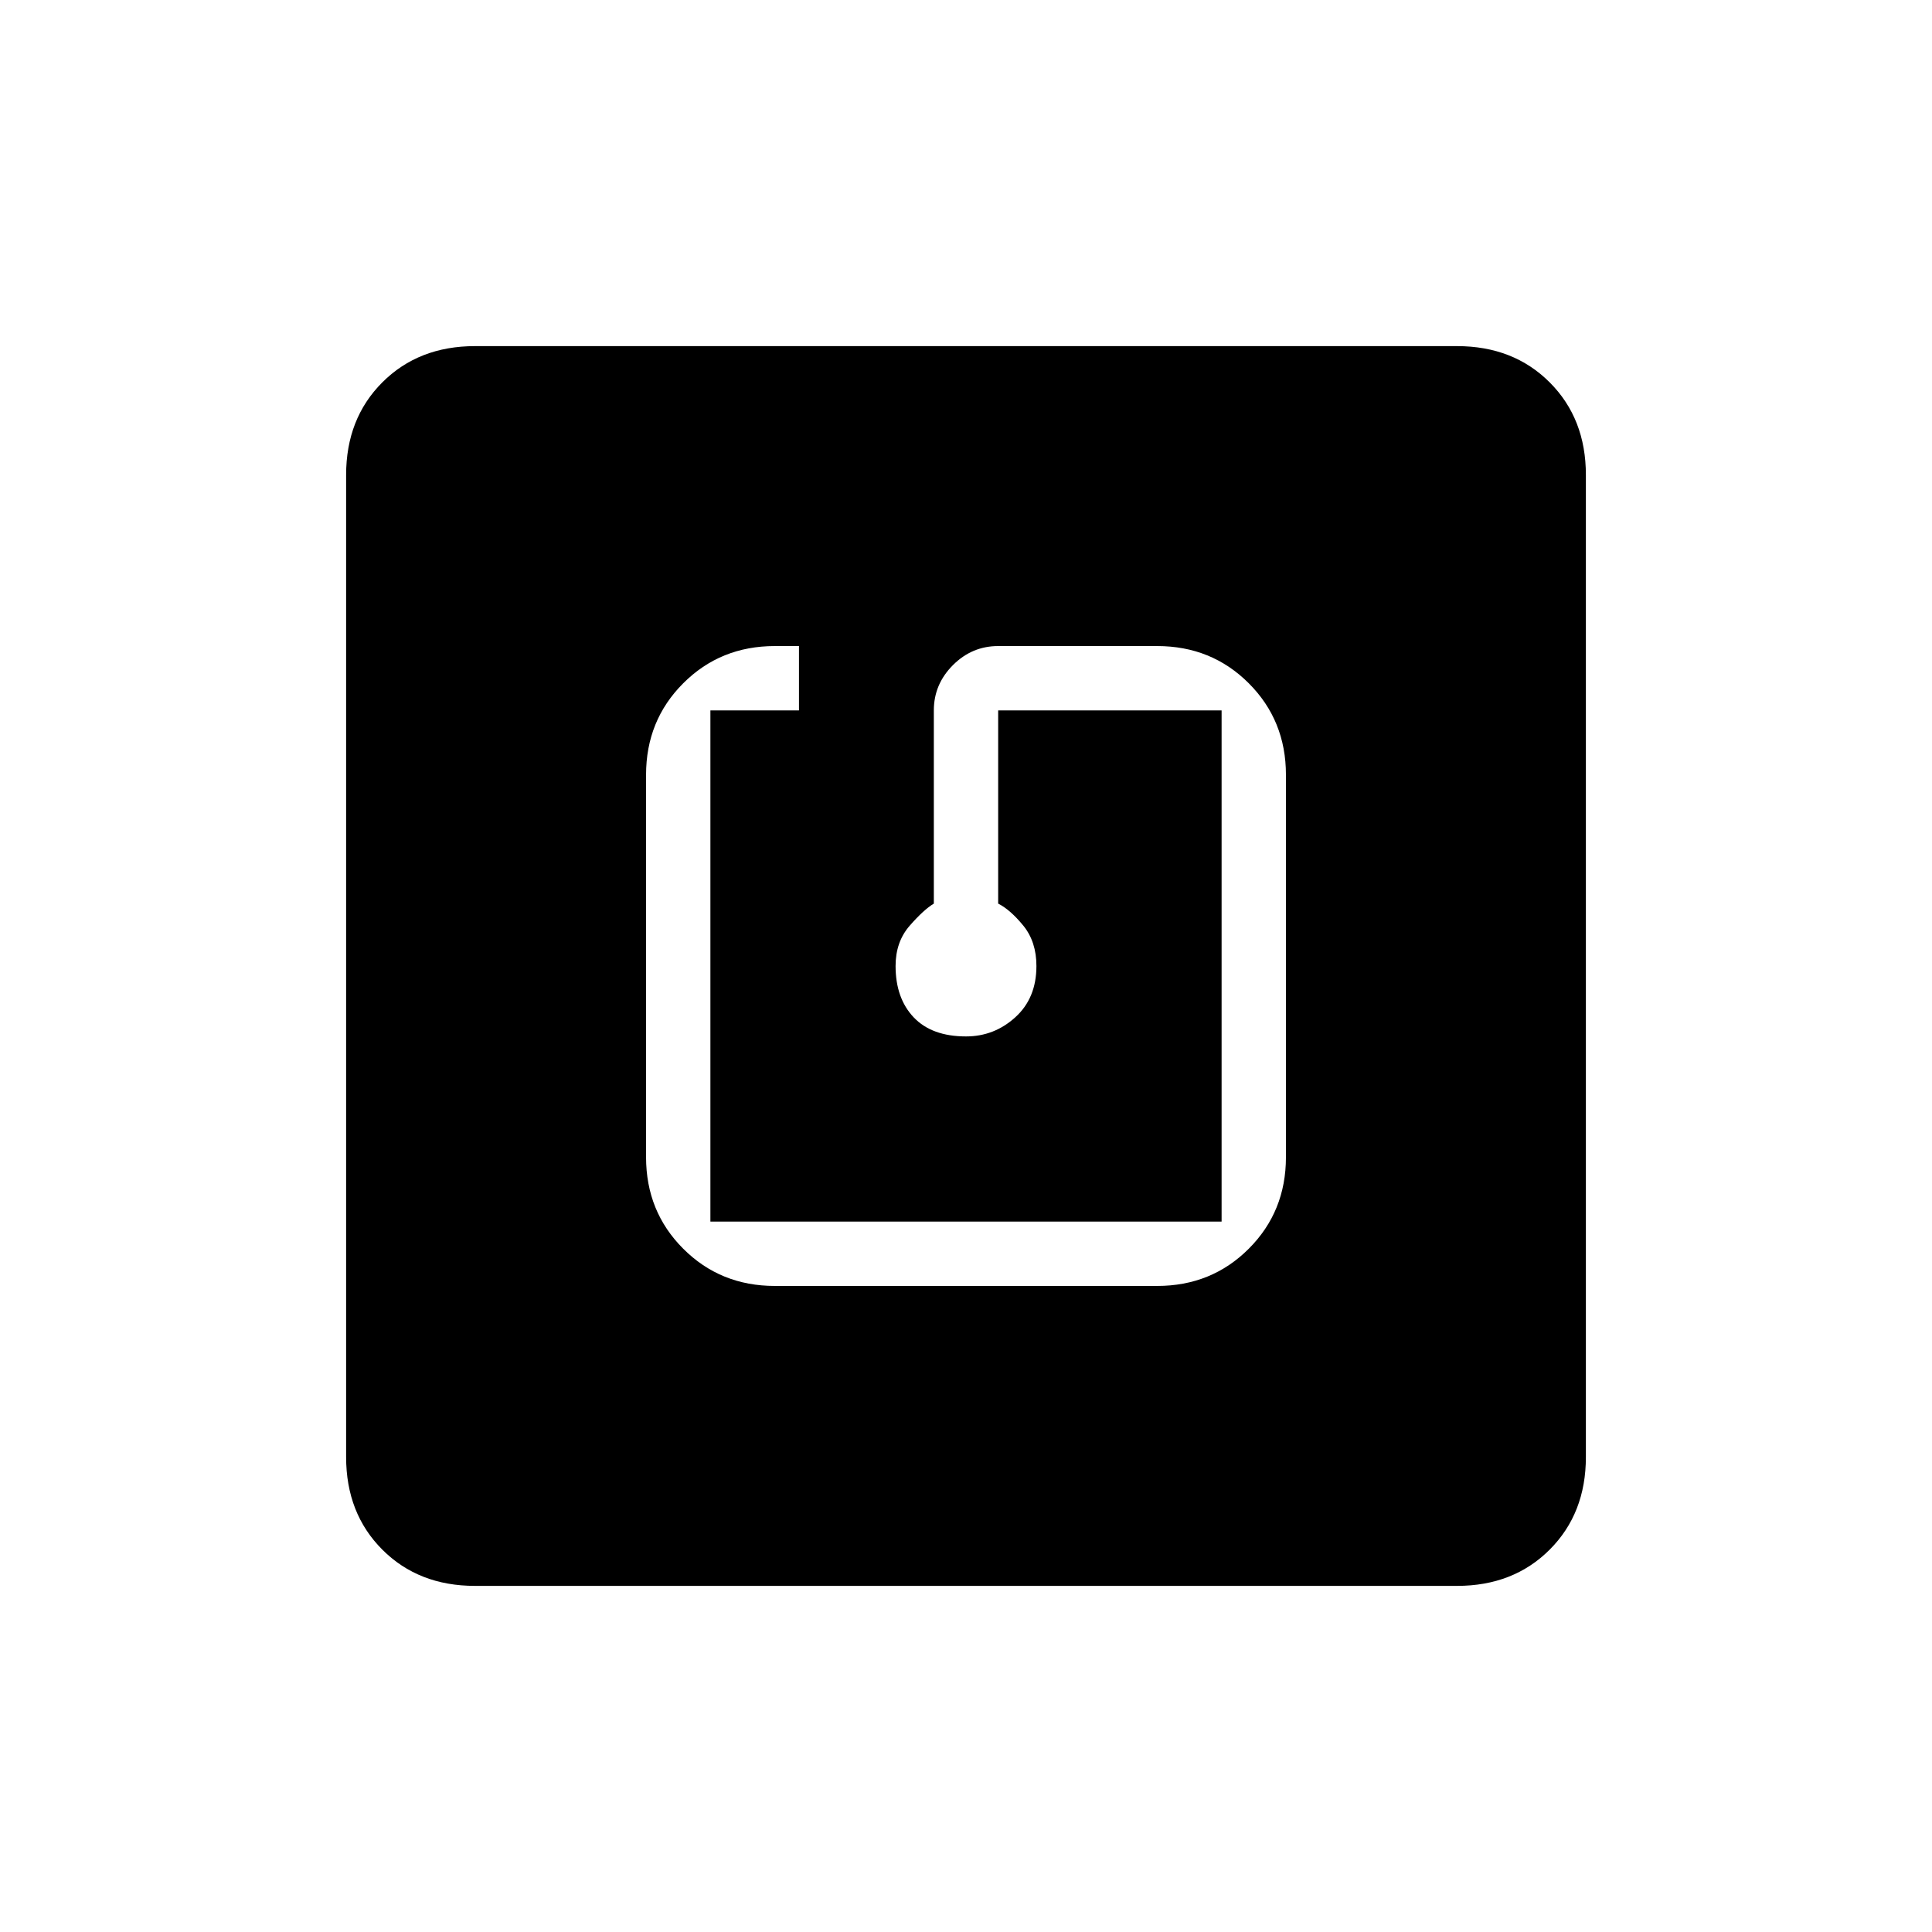 <svg xmlns="http://www.w3.org/2000/svg" height="20" width="20"><path d="M11.979 13.312Q12.542 13.312 12.927 12.927Q13.312 12.542 13.312 11.979V8.021Q13.312 7.458 12.927 7.073Q12.542 6.688 11.979 6.688H10.333Q10.062 6.688 9.865 6.885Q9.667 7.083 9.667 7.354V9.354Q9.562 9.417 9.417 9.583Q9.271 9.75 9.271 10Q9.271 10.333 9.458 10.531Q9.646 10.729 10 10.729Q10.292 10.729 10.51 10.531Q10.729 10.333 10.729 10Q10.729 9.75 10.594 9.583Q10.458 9.417 10.333 9.354V7.354H12.646V12.646H7.354V7.354H8.271V6.688H8.021Q7.458 6.688 7.073 7.073Q6.688 7.458 6.688 8.021V11.979Q6.688 12.542 7.073 12.927Q7.458 13.312 8.021 13.312ZM4.917 16.417Q4.333 16.417 3.958 16.042Q3.583 15.667 3.583 15.083V4.917Q3.583 4.333 3.958 3.958Q4.333 3.583 4.917 3.583H15.083Q15.667 3.583 16.042 3.958Q16.417 4.333 16.417 4.917V15.083Q16.417 15.667 16.042 16.042Q15.667 16.417 15.083 16.417Z"/></svg>